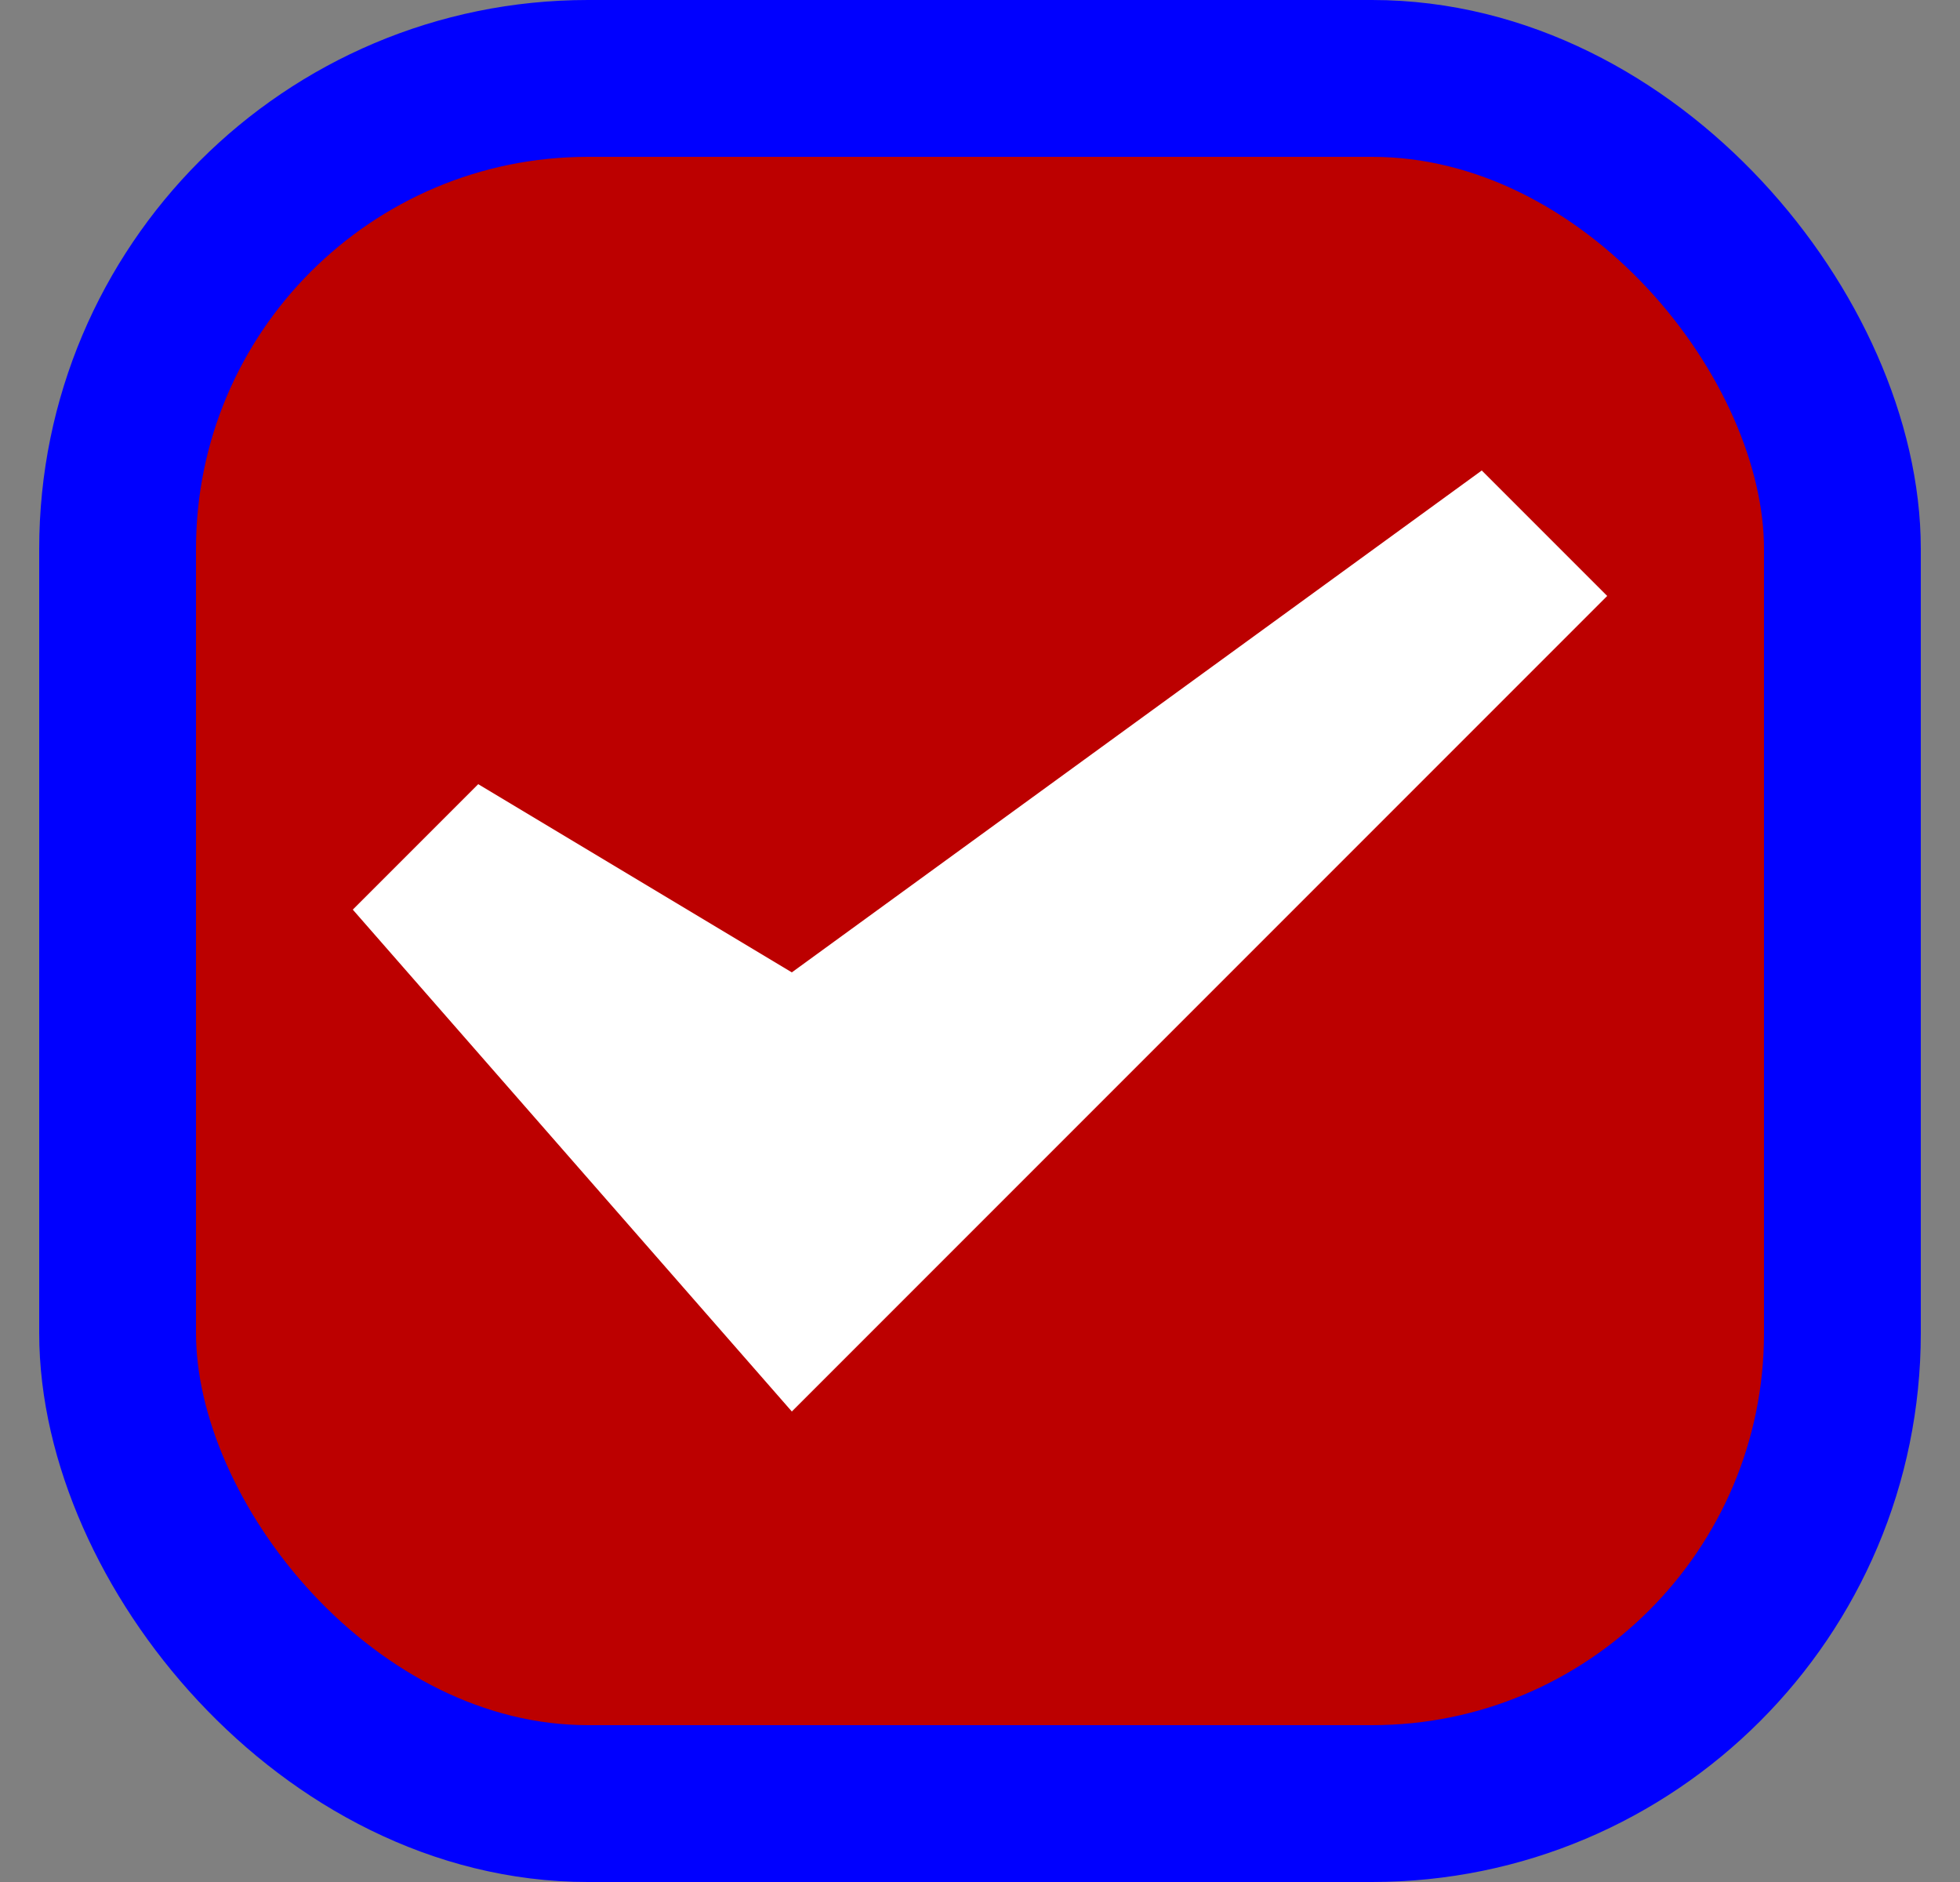 <svg width="25" height="24" viewBox="0 0 25 24" fill="none" xmlns="http://www.w3.org/2000/svg">
<rect x="0" y="0" width="25" height="24" fill="#808080" stroke="none"/>
<rect x="1.5" y="1" width="22" height="22" rx="6" fill="#BC0000" stroke="blue" stroke-width="2"/>
<path d="M10.1 12.4L6.1 10L4.5 11.6L10.1 18L20.5 7.6L18.9 6L10.1 12.4Z" fill="white"/>
</svg>
